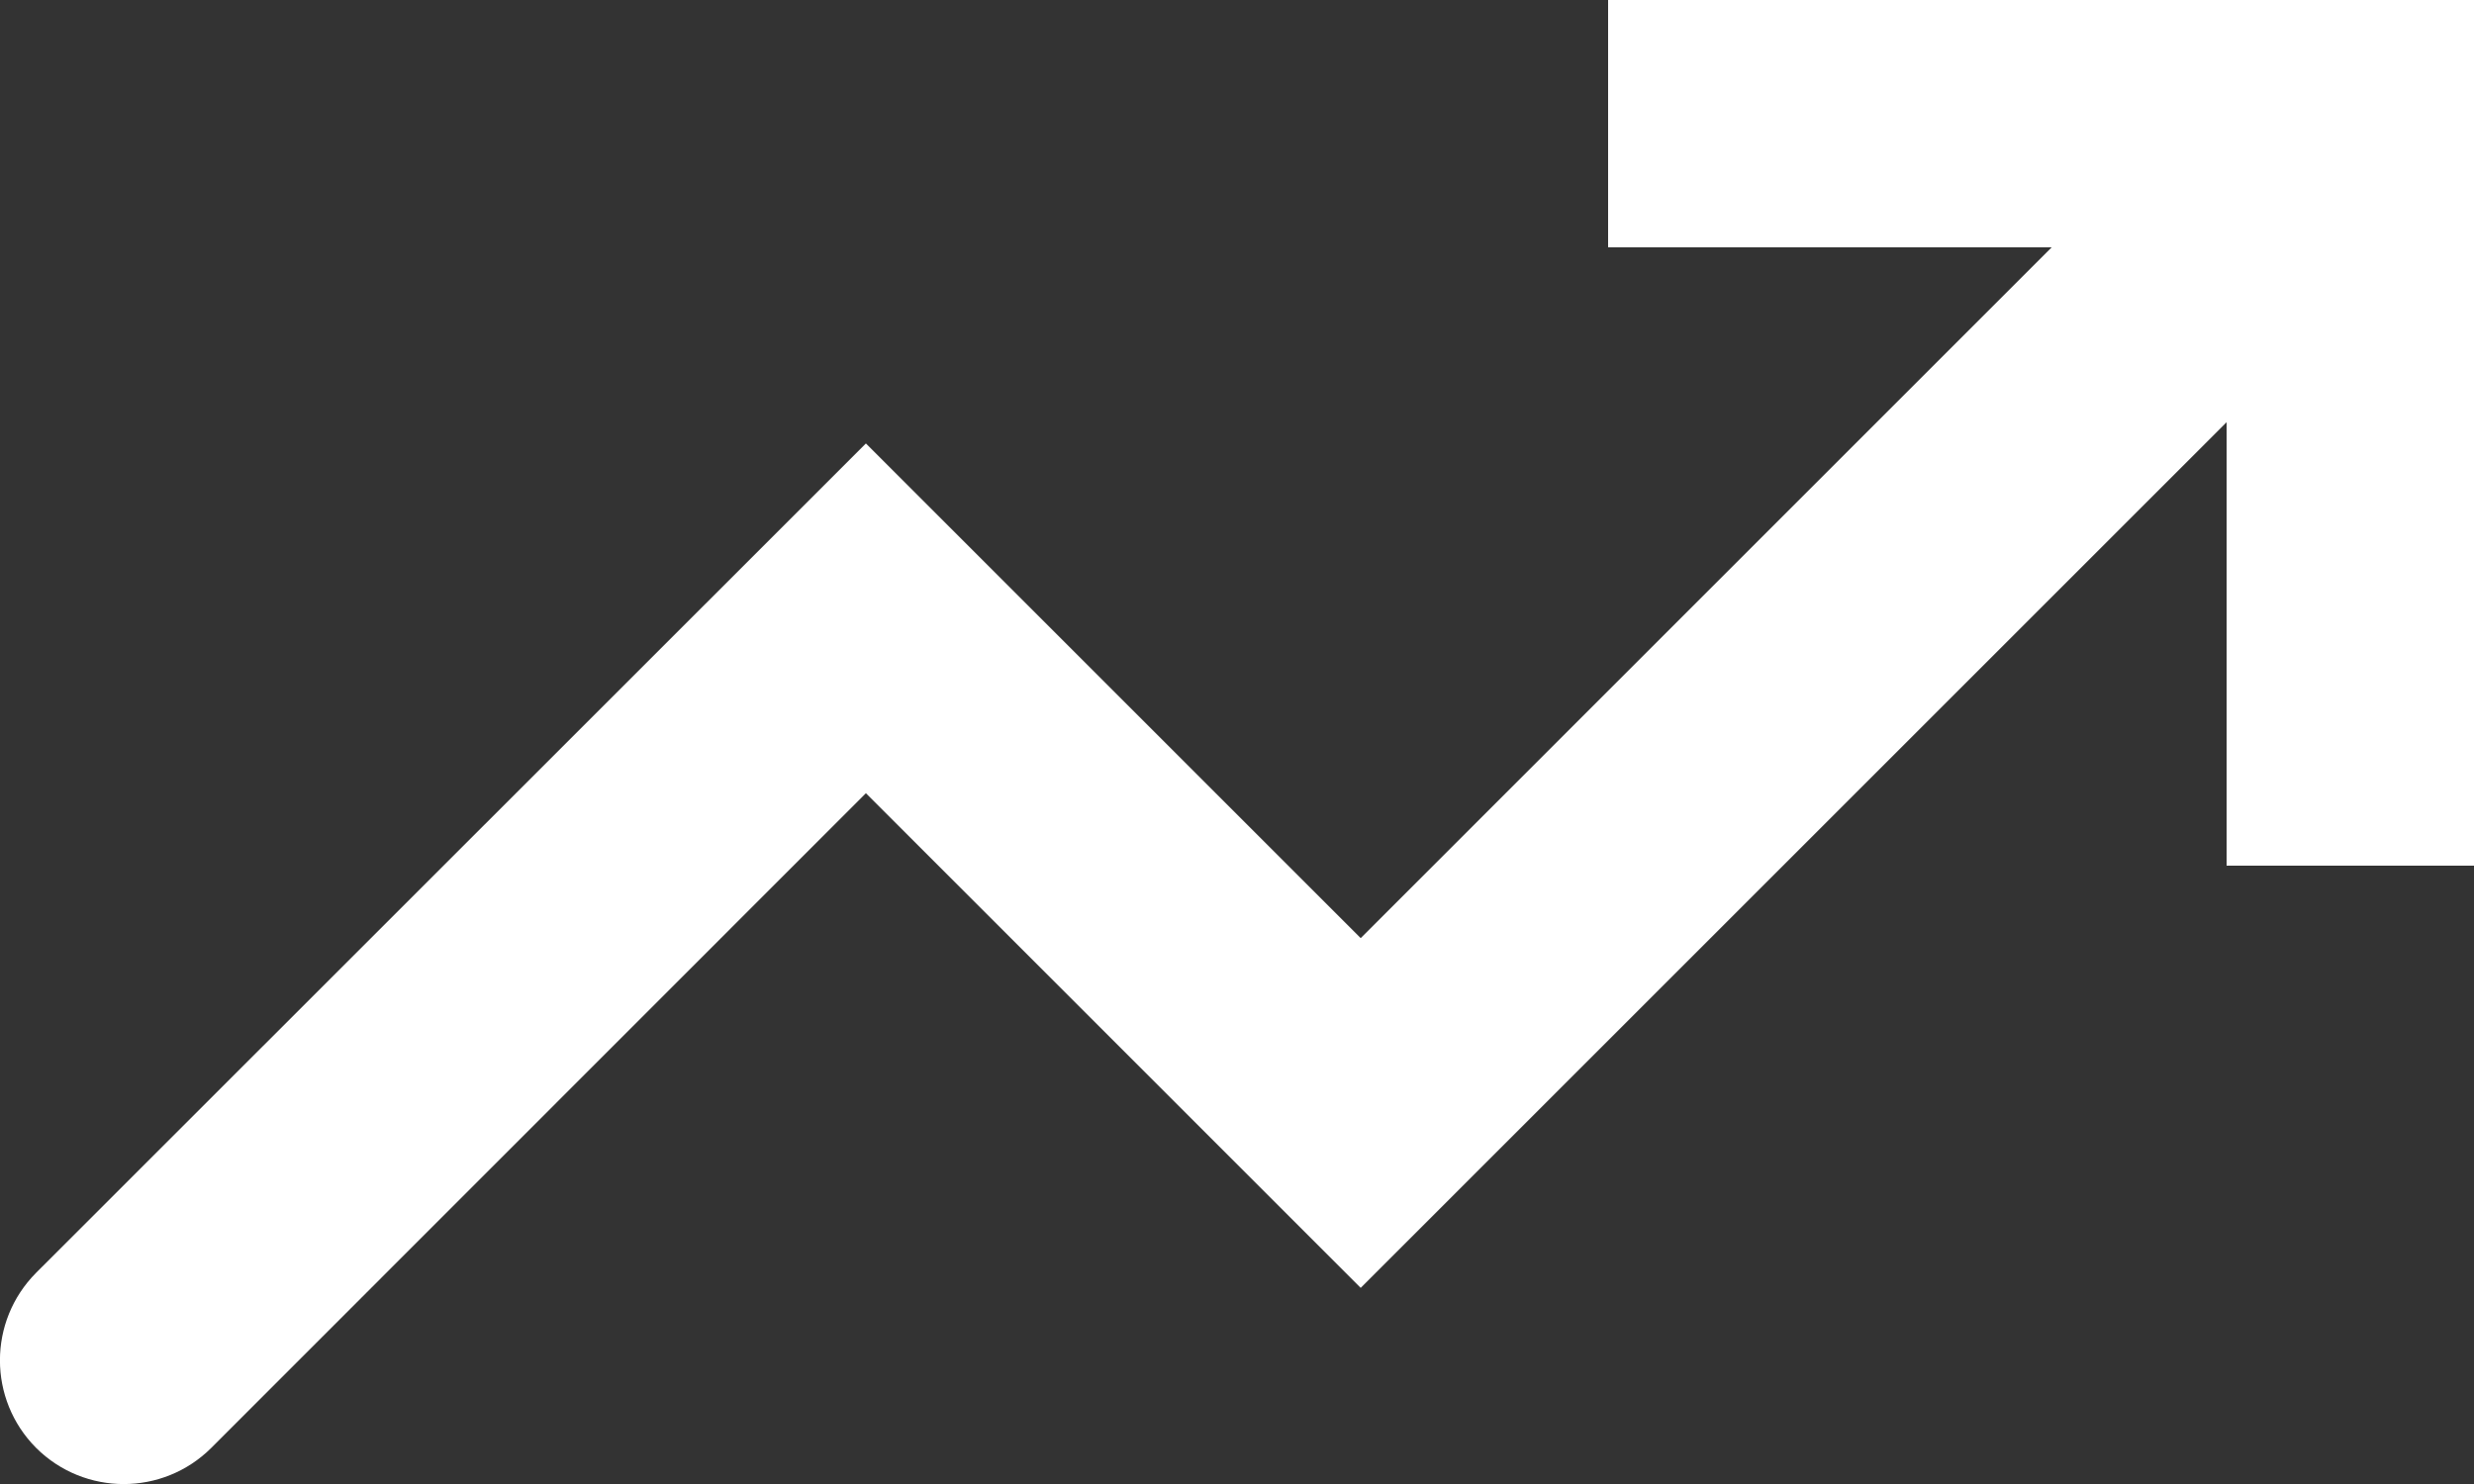 <svg width="10" height="6" viewBox="0 0 10 6" fill="none" xmlns="http://www.w3.org/2000/svg">
<rect x="0" y="0" width="10" height="6" fill="#333333" stroke="none"/>
<path fill-rule="evenodd" clip-rule="evenodd" d="M8.293 1H6.5V0H10V3.5H9V1.707L5.5 5.207L3.5 3.207L0.854 5.854C0.658 6.049 0.342 6.049 0.146 5.854C-0.049 5.658 -0.049 5.342 0.146 5.146L3.5 1.793L5.5 3.793L8.293 1Z" fill="white"/>
</svg>
